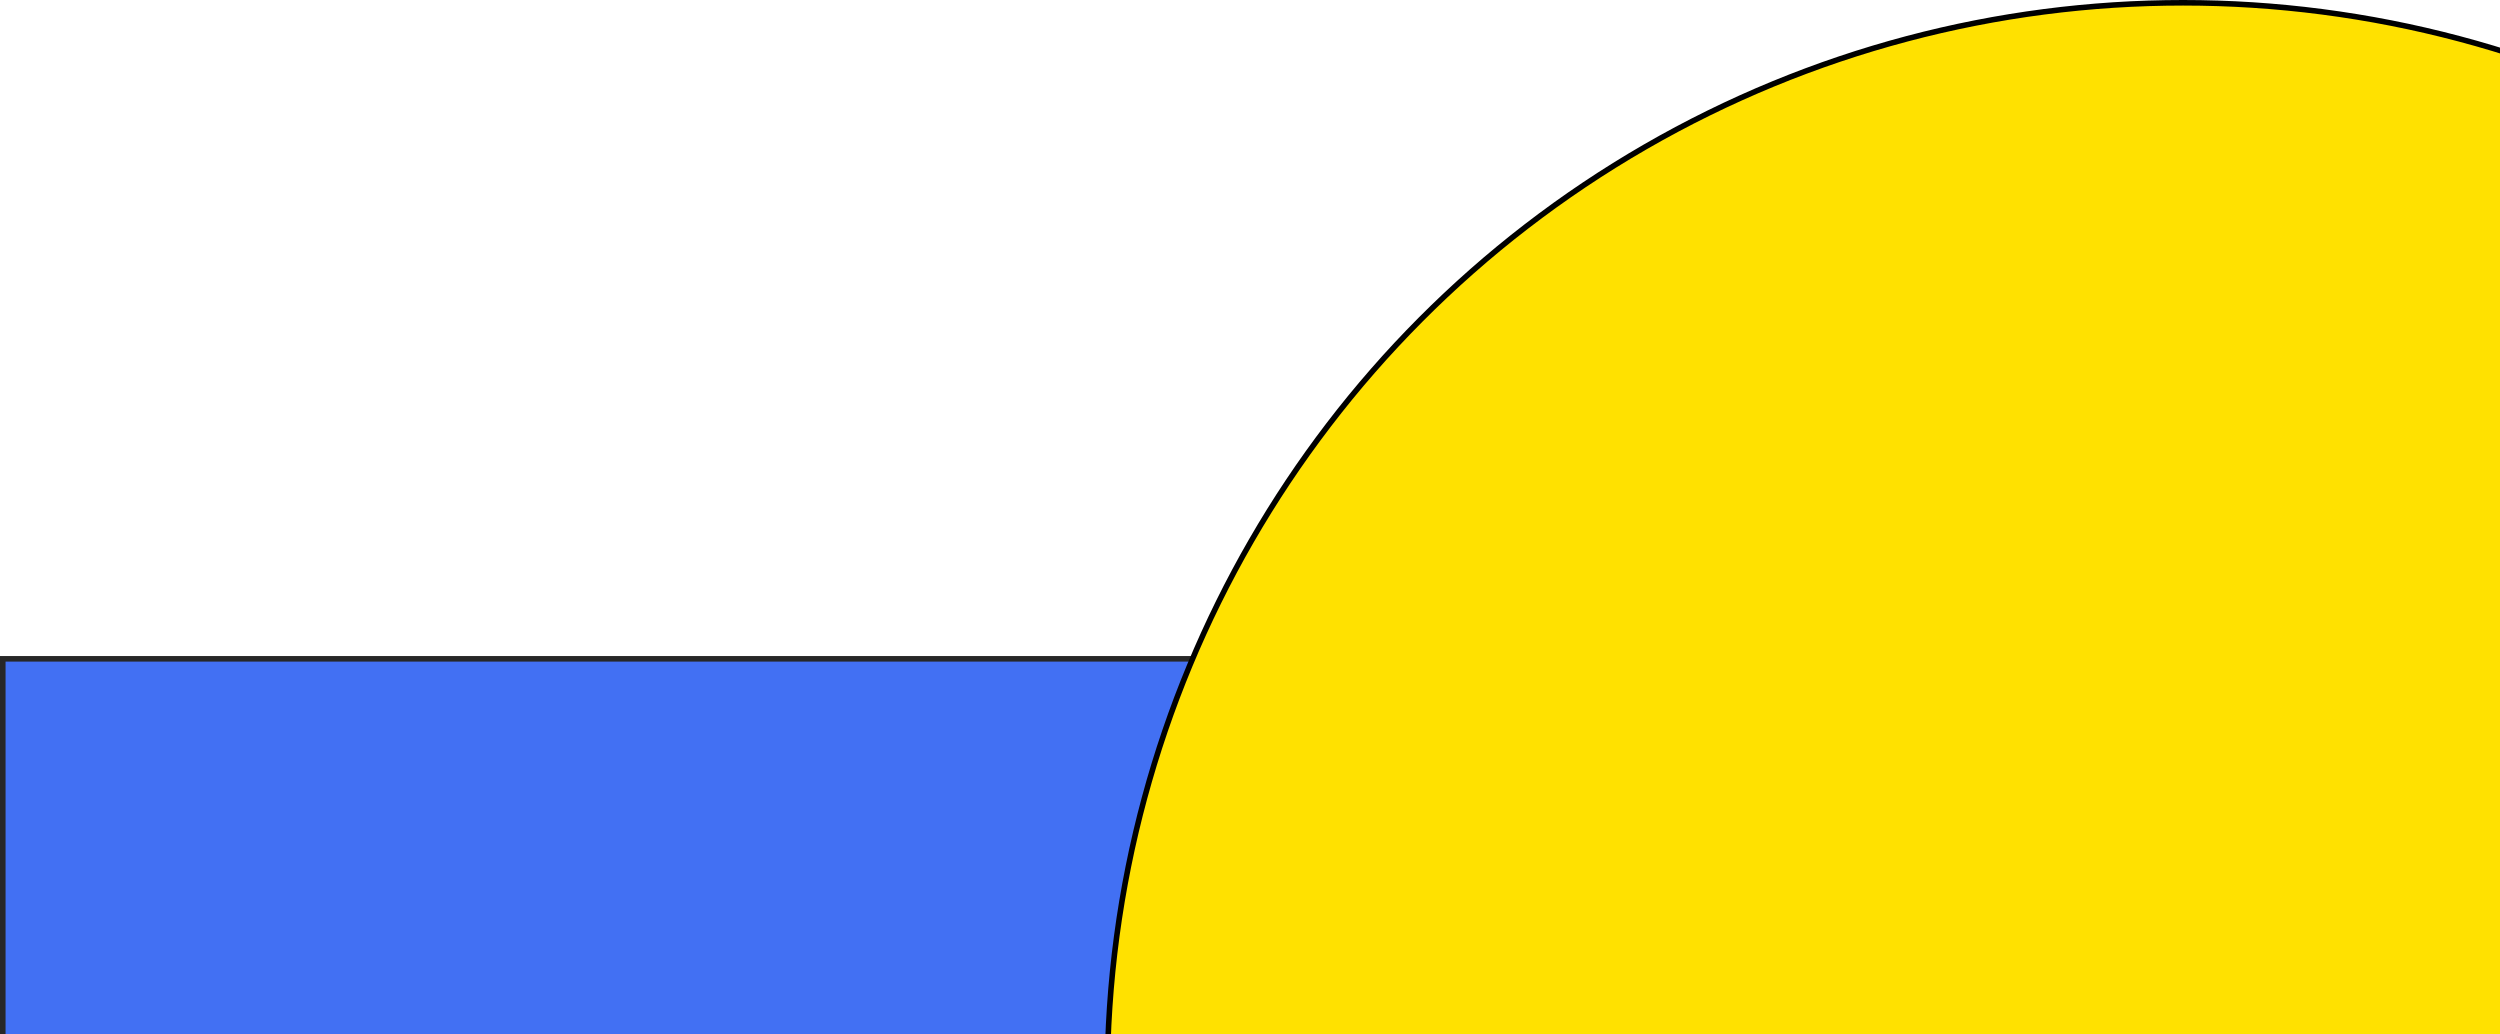 <svg width="1349" height="558" viewBox="0 0 1349 558" fill="none" xmlns="http://www.w3.org/2000/svg">
<rect x="1.5" y="355.5" width="907" height="241" fill="#4270F3" stroke="#272727" stroke-width="3"/>
<circle cx="1178" cy="582" r="580.5" fill="#FFE100" stroke="black" stroke-width="3"/>
</svg>
